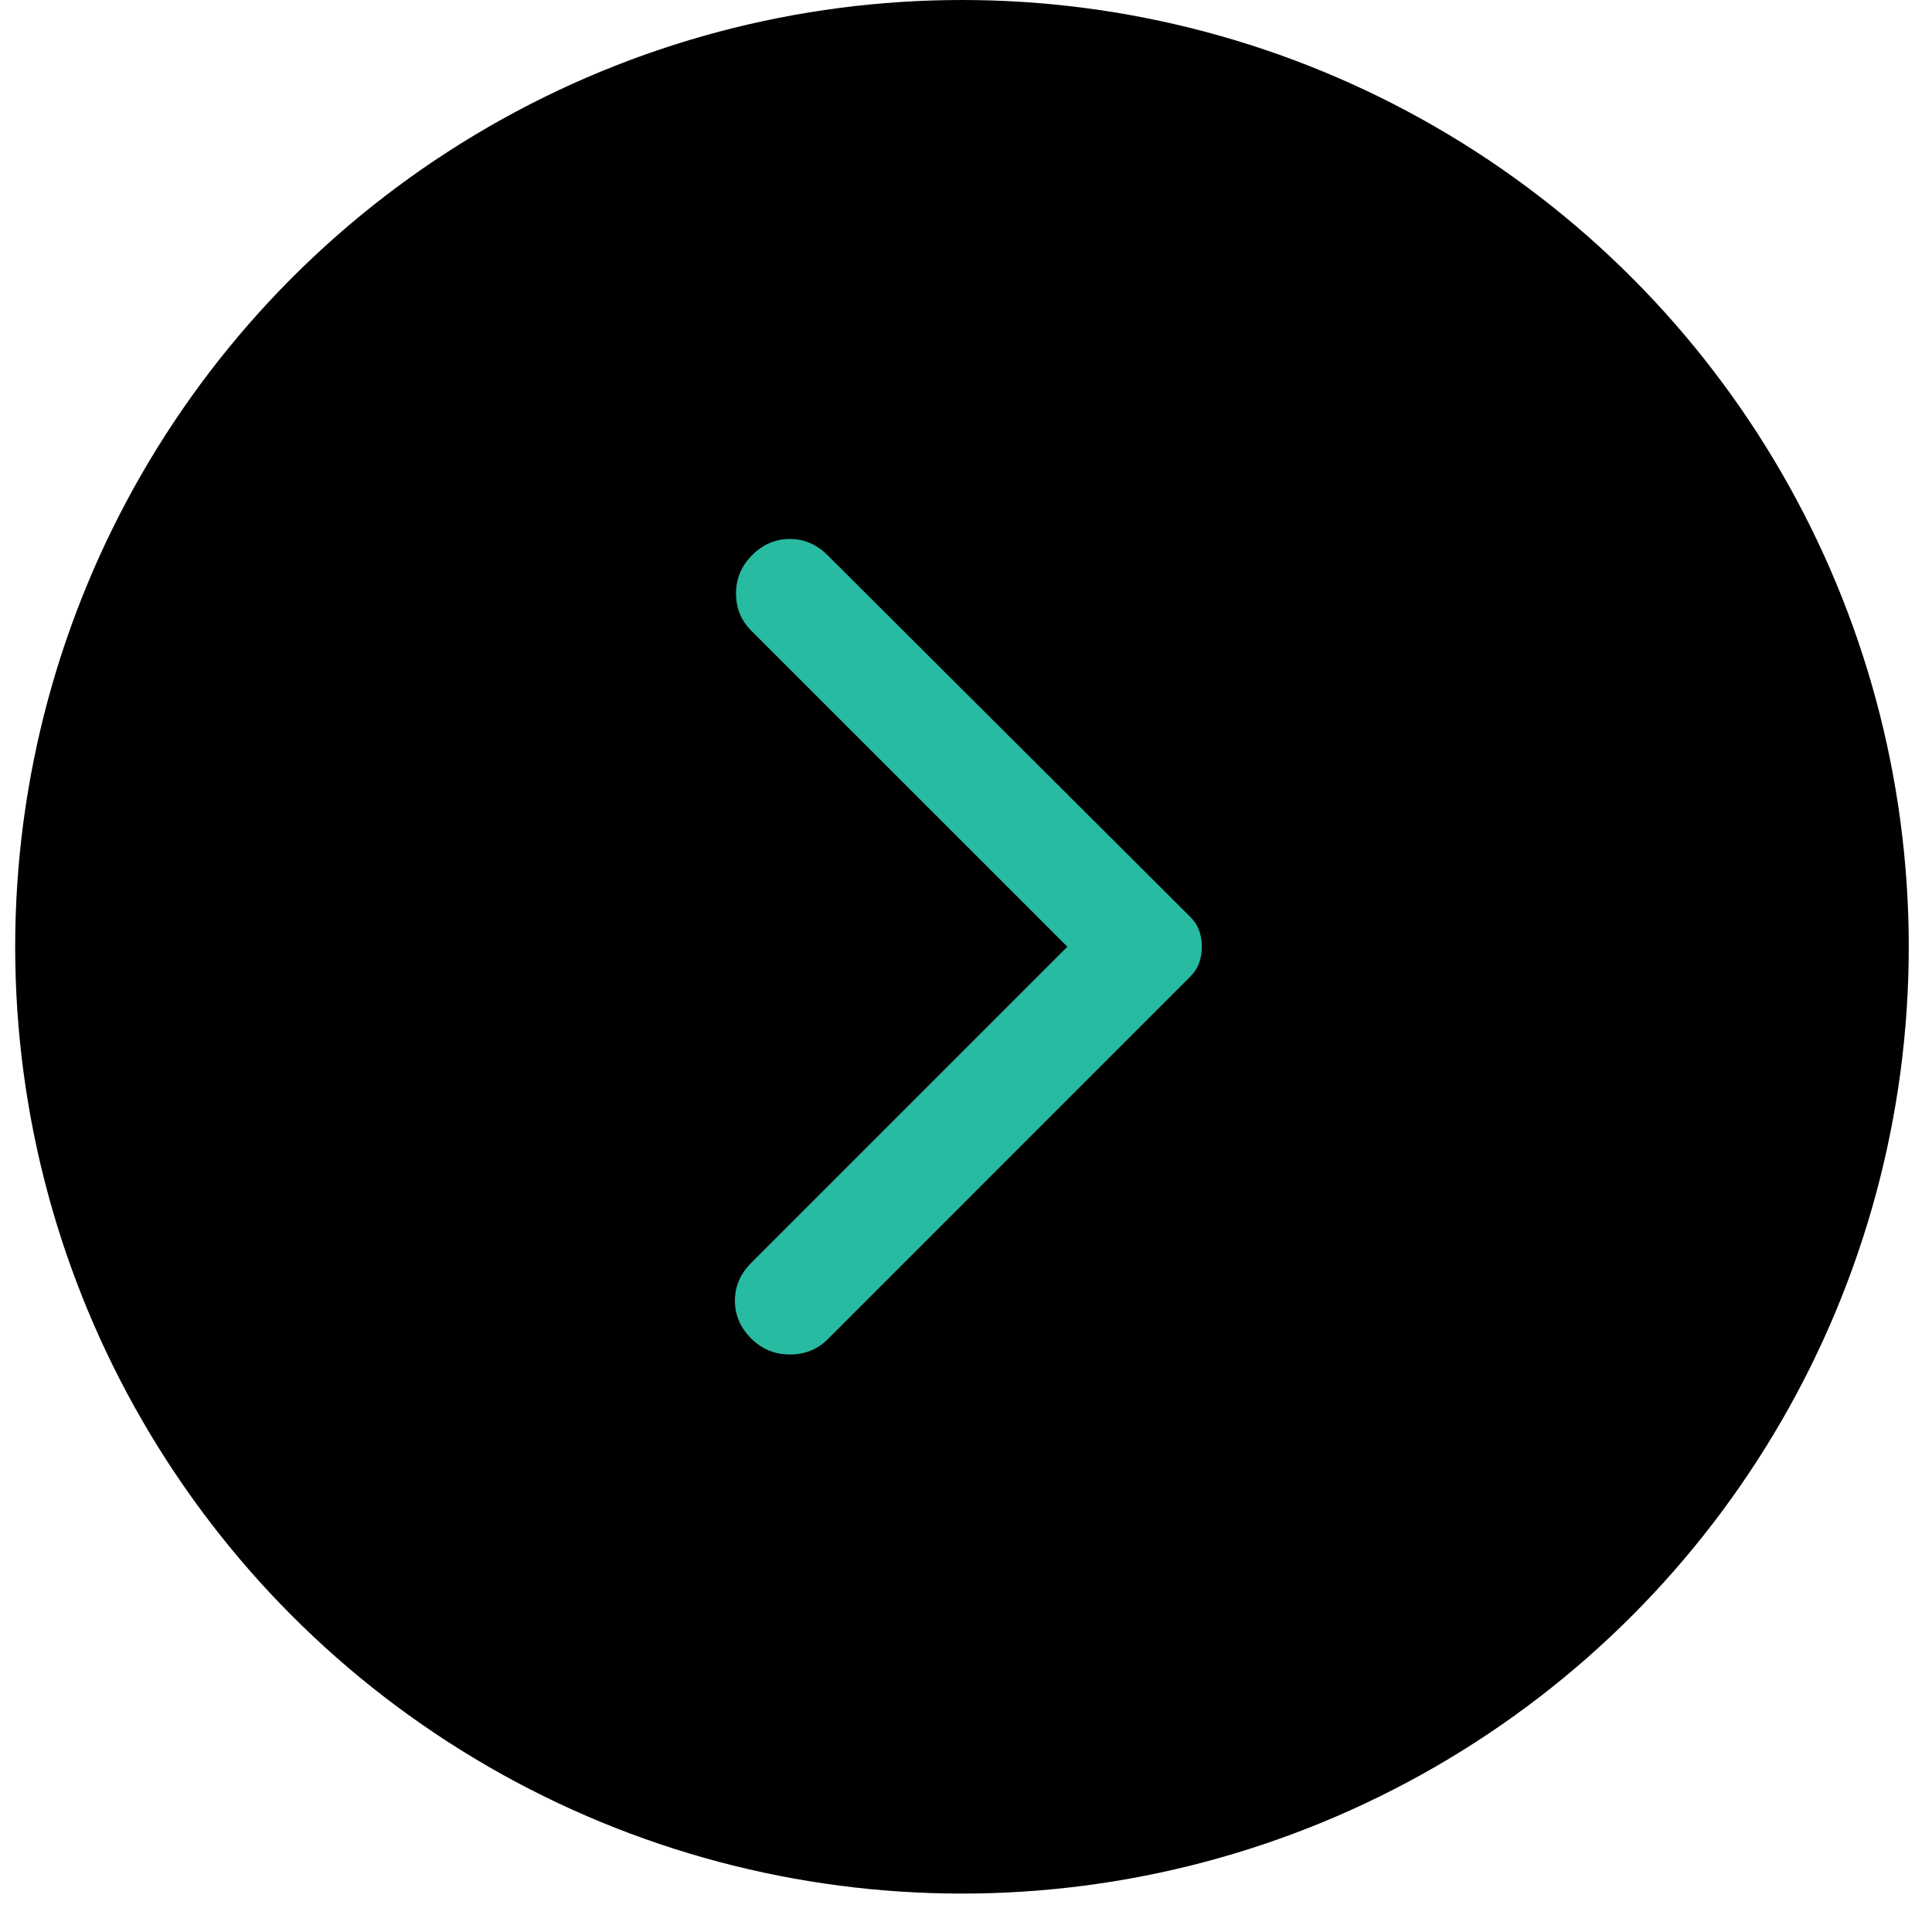 <svg width="36" height="36" viewBox="0 0 36 36" fill="none" xmlns="http://www.w3.org/2000/svg">
<circle cx="17.925" cy="17.642" r="17.642" fill="tranparent"/>
<path d="M15.419 10.344L22.174 17.08C22.255 17.16 22.312 17.247 22.345 17.341C22.379 17.434 22.395 17.535 22.395 17.641C22.395 17.748 22.378 17.849 22.345 17.942C22.312 18.036 22.255 18.122 22.174 18.203L15.419 24.959C15.232 25.146 14.998 25.239 14.717 25.239C14.436 25.239 14.196 25.139 13.995 24.939C13.795 24.738 13.694 24.504 13.694 24.237C13.694 23.97 13.795 23.736 13.995 23.535L19.889 17.641L13.995 11.748C13.808 11.56 13.715 11.33 13.715 11.056C13.715 10.781 13.815 10.544 14.015 10.344C14.216 10.144 14.45 10.043 14.717 10.043C14.984 10.043 15.218 10.144 15.419 10.344Z" fill="#27bba2"/>
</svg>
